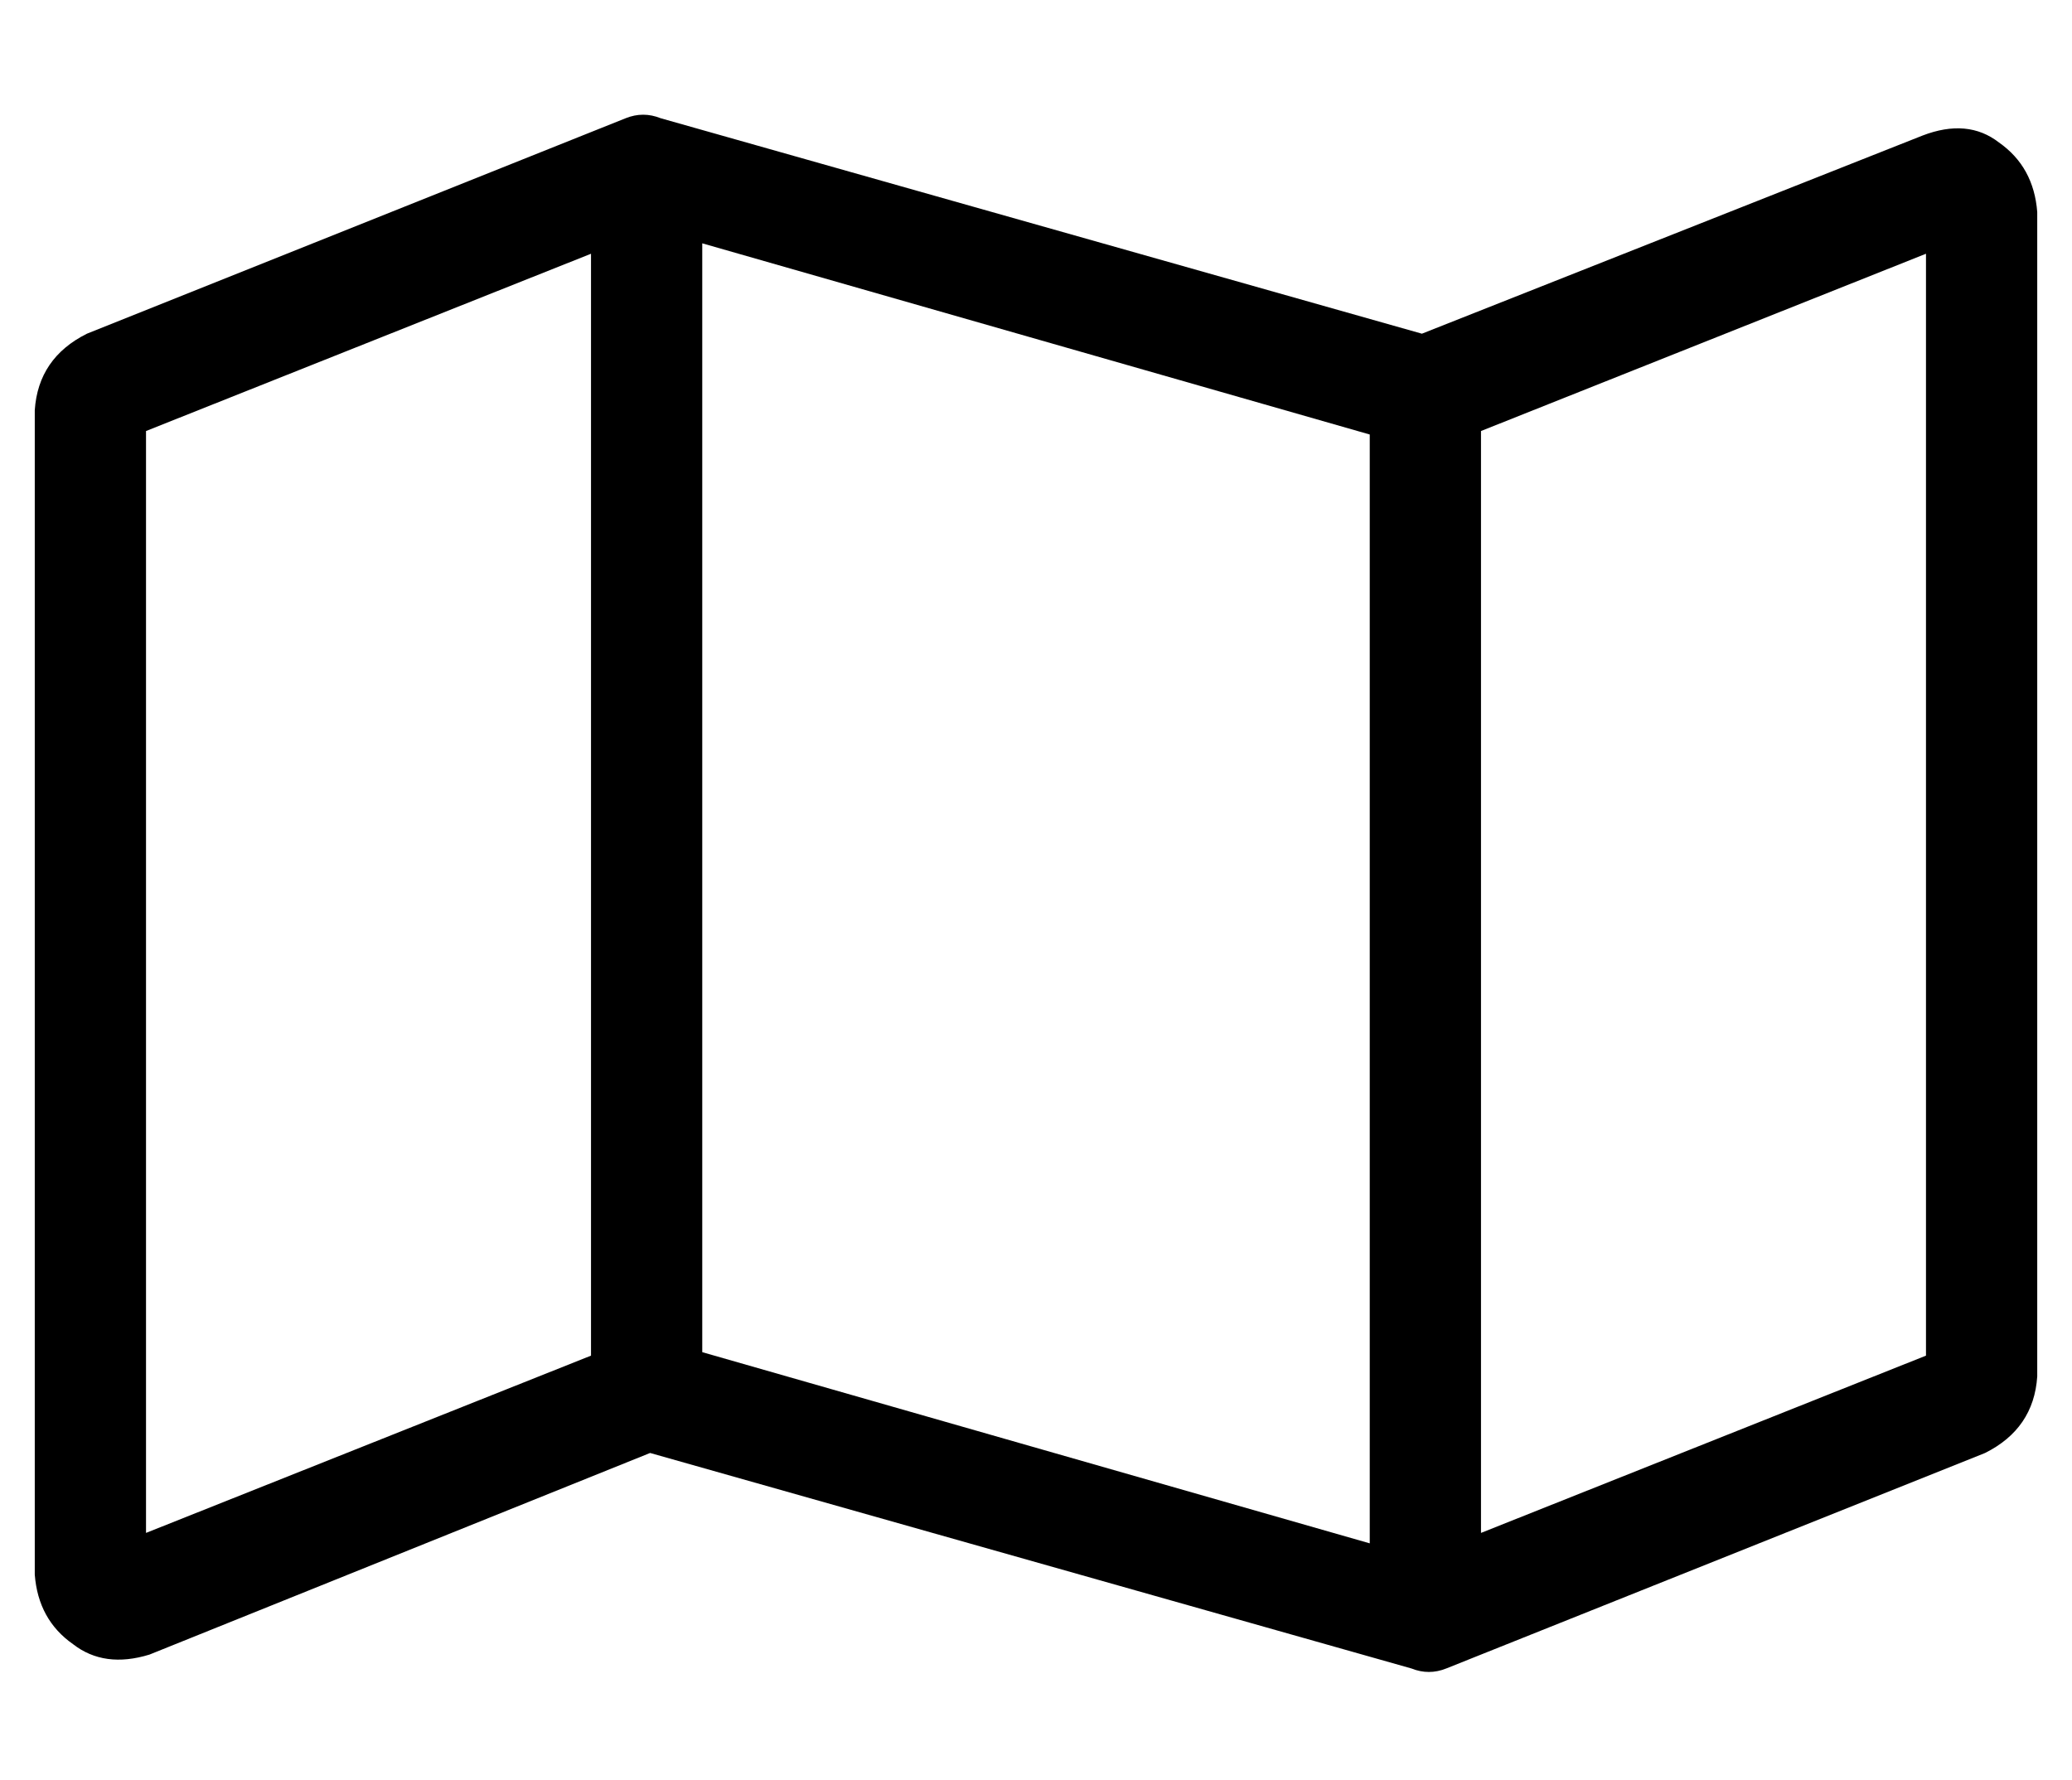 <?xml version="1.0" standalone="no"?>
<!DOCTYPE svg PUBLIC "-//W3C//DTD SVG 1.1//EN" "http://www.w3.org/Graphics/SVG/1.1/DTD/svg11.dtd" >
<svg xmlns="http://www.w3.org/2000/svg" xmlns:xlink="http://www.w3.org/1999/xlink" version="1.1" viewBox="-10 -40 596 512">
   <path fill="currentColor"
d="M170 -6q5 -2 10 0l219 62v0l144 -57v0q13 -5 22 2q10 7 11 20v335v0q-1 15 -15 22l-155 62v0q-5 2 -10 0l-219 -62v0l-144 58v0q-13 4 -22 -3q-10 -7 -11 -20v-335v0q1 -15 15 -22l155 -62v0zM32 84v317v-317v317l128 -51v0v-317v0l-128 51v0zM384 404v-319v319v-319
l-192 -55v0v319v0l192 55v0zM416 401l128 -51l-128 51l128 -51v-317v0l-128 51v0v317v0z" />
</svg>
